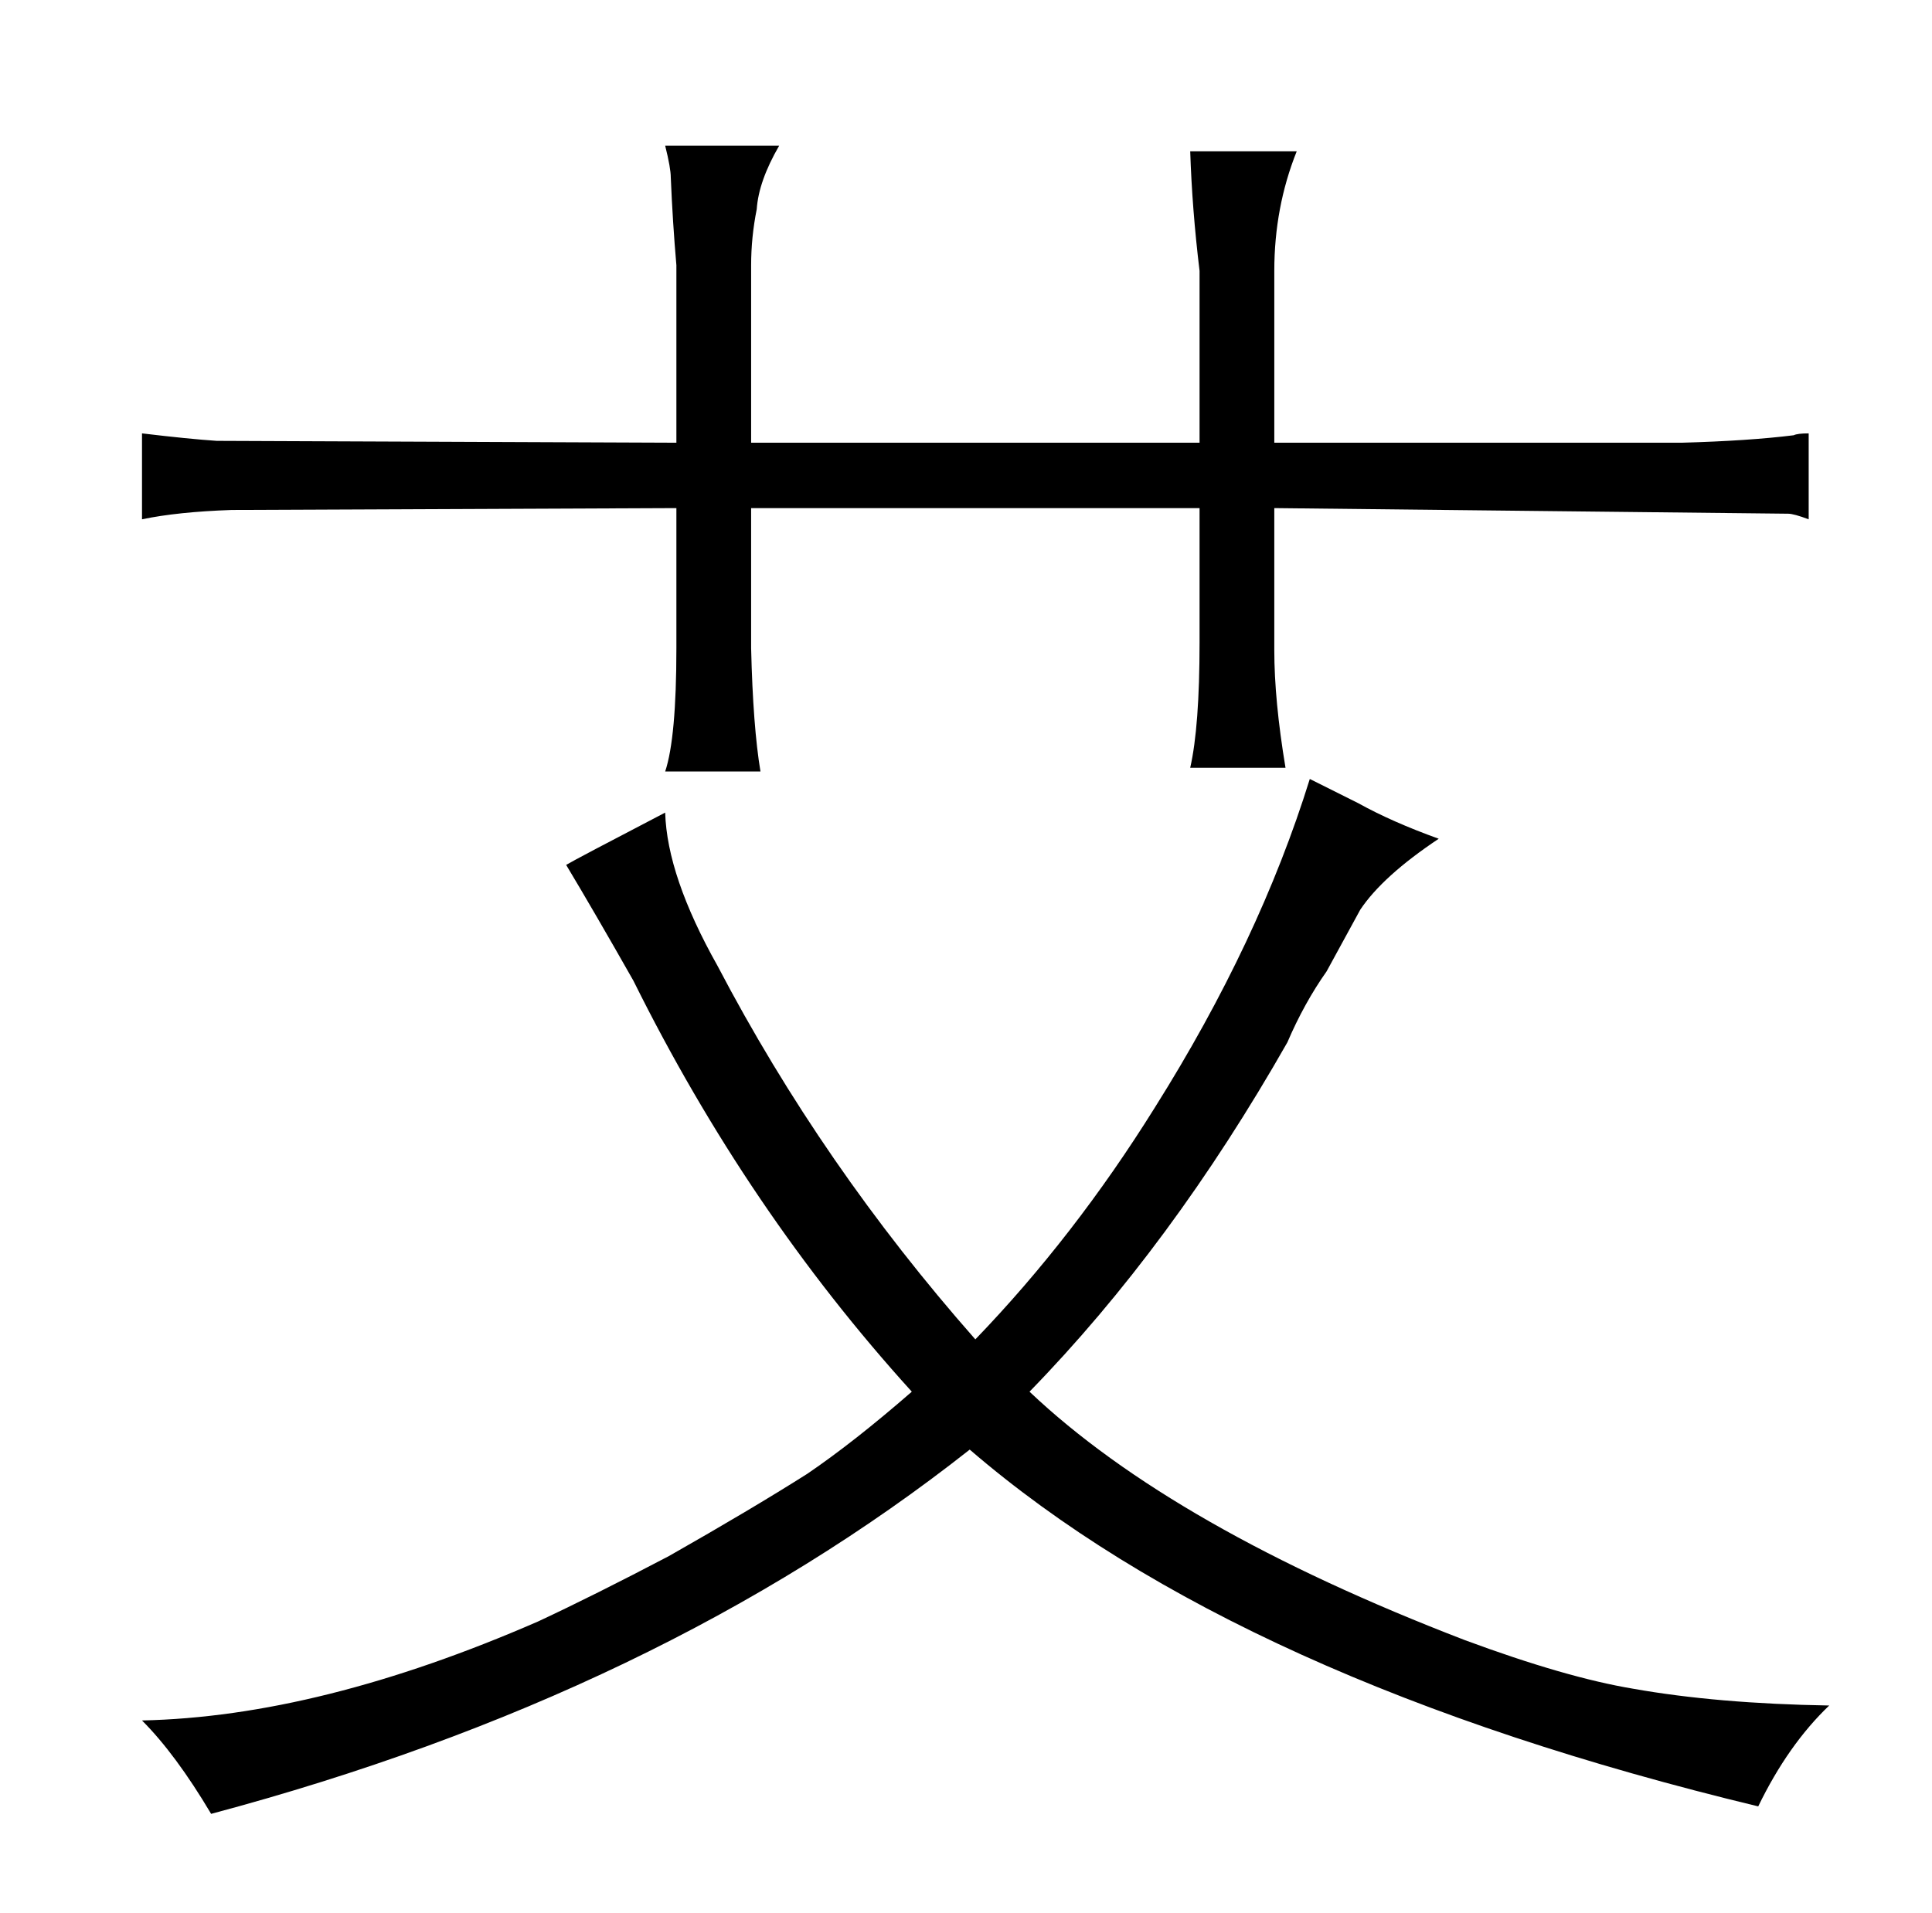<?xml version="1.0" standalone="no"?>
<!DOCTYPE svg PUBLIC "-//W3C//DTD SVG 1.1//EN" "http://www.w3.org/Graphics/SVG/1.1/DTD/svg11.dtd" >
<svg xmlns="http://www.w3.org/2000/svg" xmlns:xlink="http://www.w3.org/1999/xlink" version="1.1" viewBox="-10 0 1034 1024">
  <g transform="matrix(1 0 0 -1 0 820)">
   <path fill="currentColor"
d="M352 583l-246 1q-15 1 -40 4v-46q19 4 48 5l238 1v-75q0 -48 -6 -66h51q-4 24 -5 66v75h240v-72q0 -45 -5 -67h51q-6 36 -6 63v76l275 -3q3 0 11 -3v46q-6 0 -8 -1q-24 -3 -60 -4h-218v92q0 34 12 64h-57q1 -31 5 -64v-92h-240v95q0 15 3 30q1 15 12 34h-61q3 -12 3 -17
q1 -24 3 -47v-95zM718 333q12 18 42 38q-25 9 -43 19l-26 13q-27 -87 -83 -176q-43 -69 -96 -124q-82 93 -138 200q-27 48 -28 82q-48 -25 -53 -28q15 -25 36 -62q61 -123 149 -220q-31 -27 -56 -44q-30 -19 -74 -44q-40 -21 -70 -35q-117 -51 -212 -53q18 -18 37 -50
q240 64 406 195q144 -124 422 -191q16 33 38 54q-60 1 -105 9q-36 6 -90 26q-156 60 -233 133q76 78 138 187q9 21 21 38z" />
  </g>

</svg>
